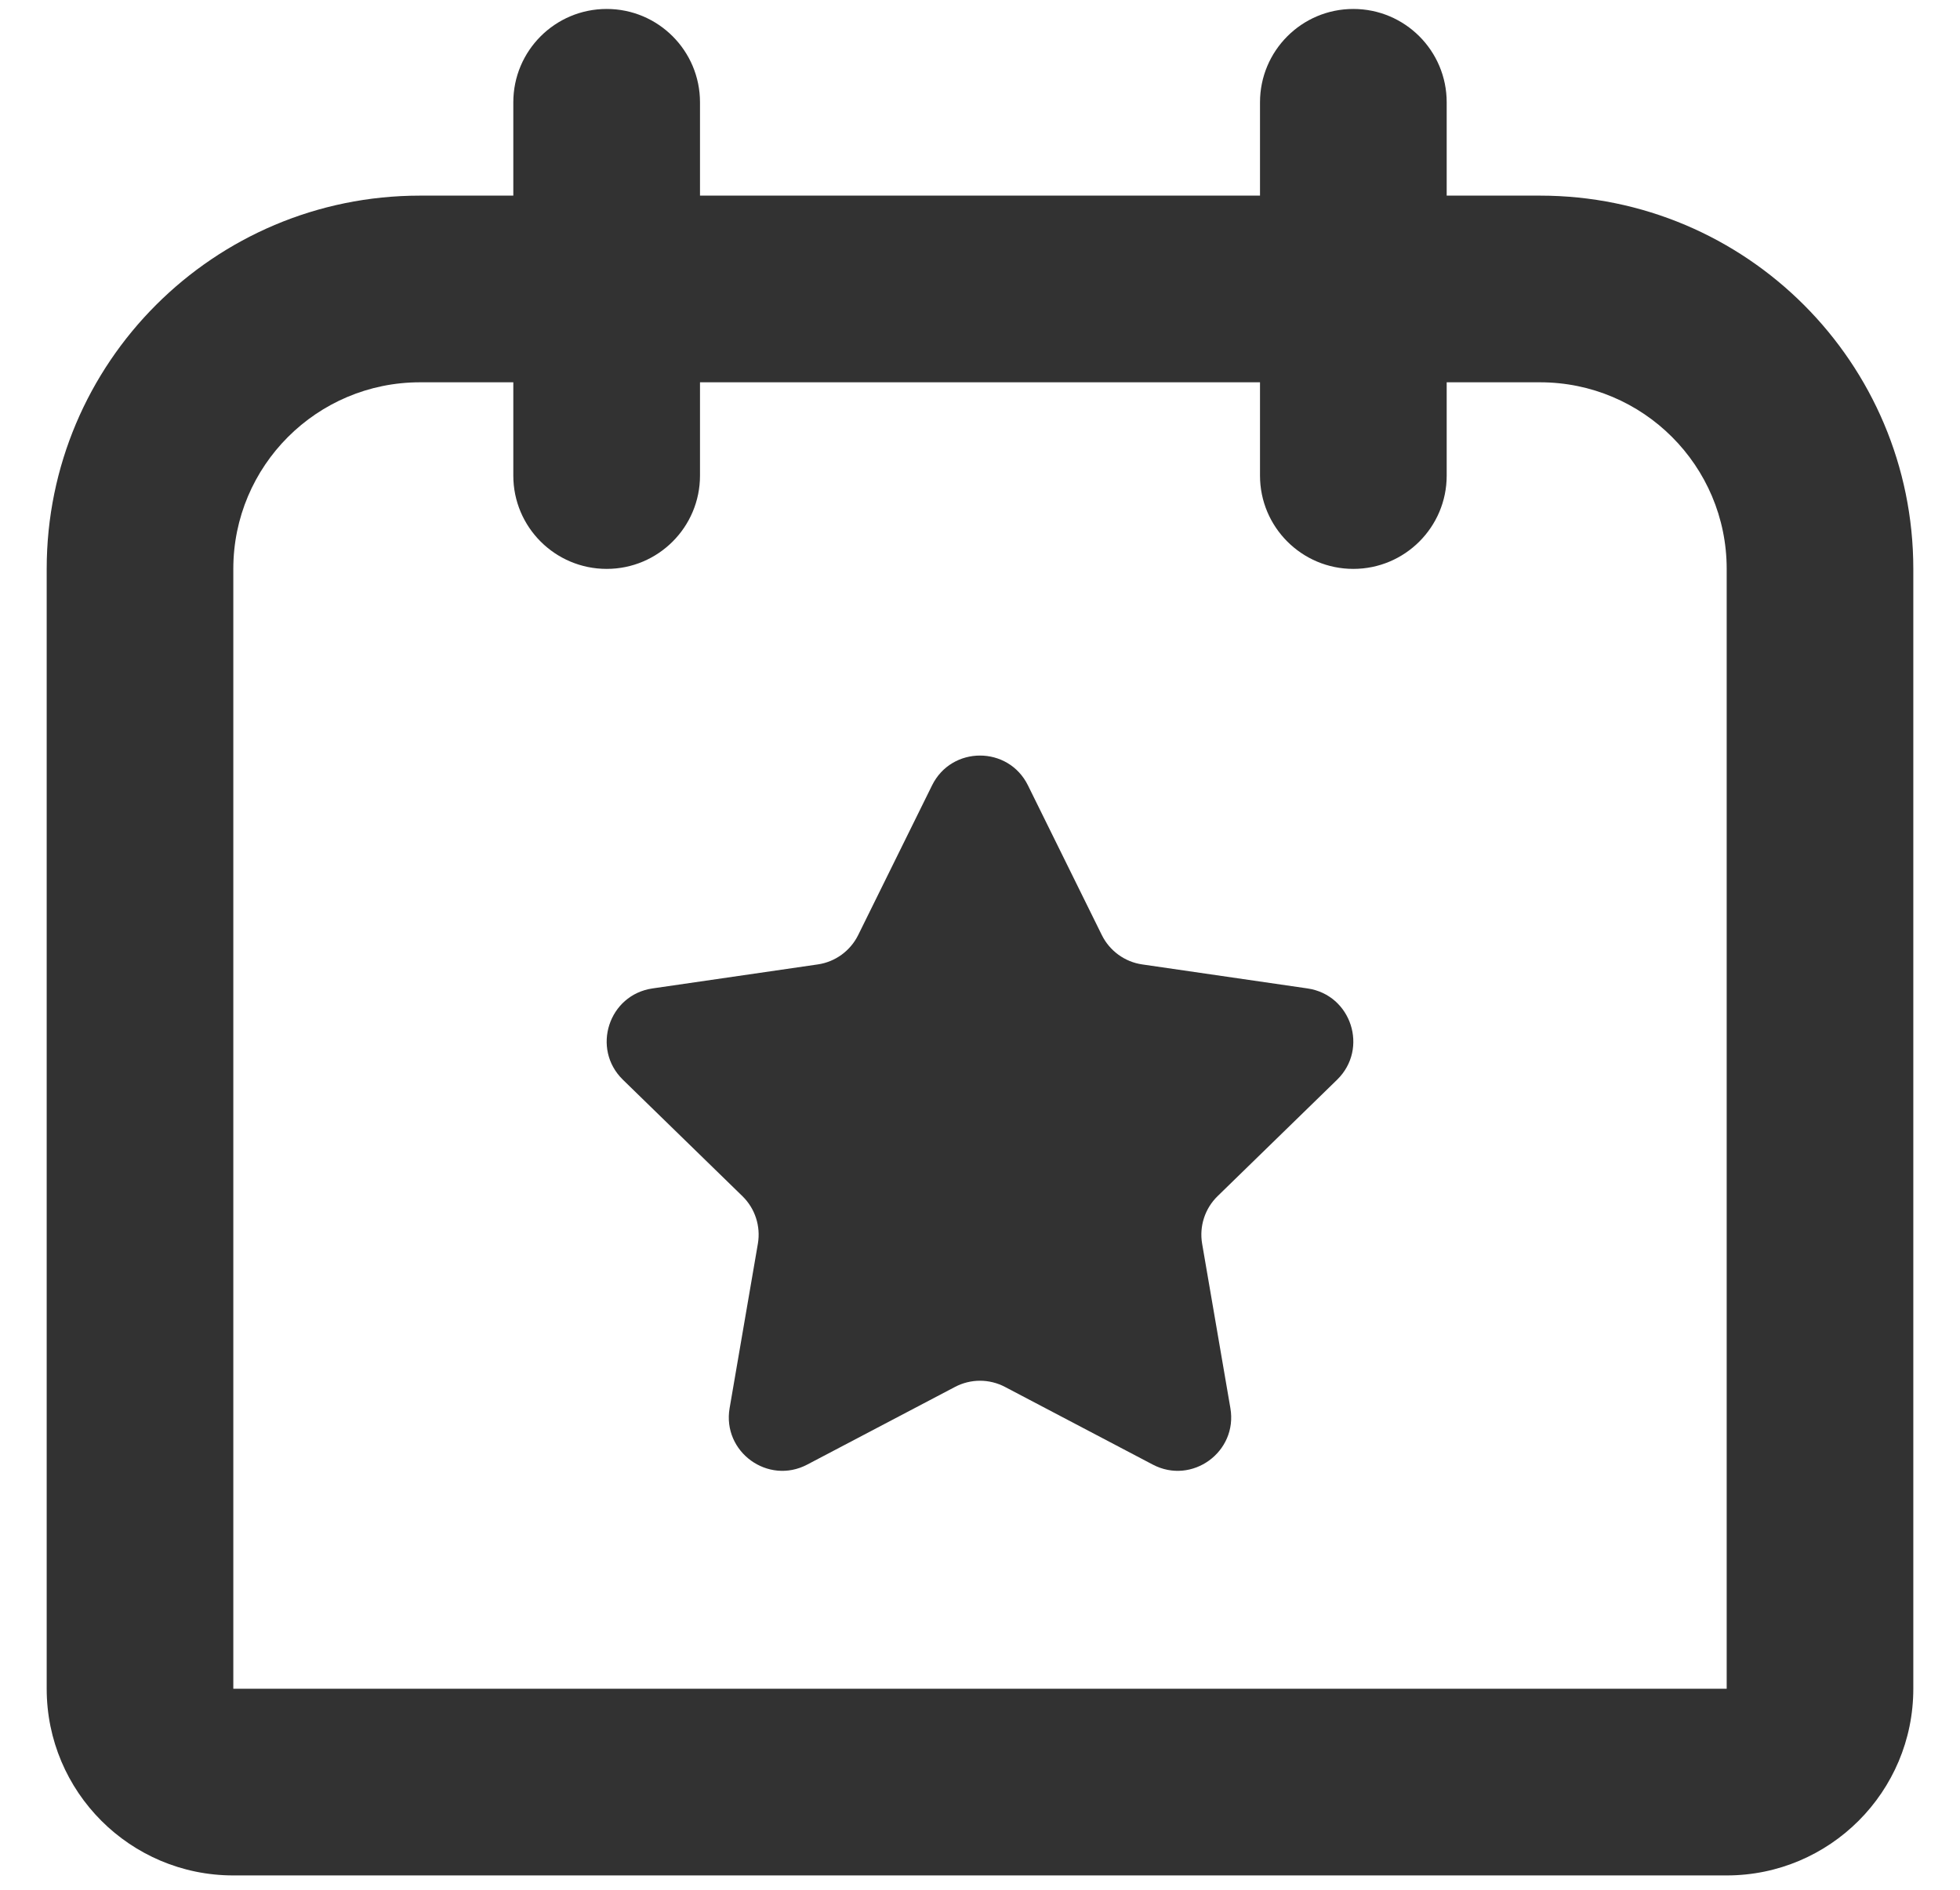 <svg width="28" height="27" viewBox="0 0 28 27" fill="none" xmlns="http://www.w3.org/2000/svg">
<path d="M14.685 11.221C14.405 10.653 13.595 10.653 13.315 11.221L12.259 13.361C12.147 13.586 11.932 13.743 11.683 13.779L9.322 14.122C8.695 14.213 8.445 14.983 8.898 15.426L10.607 17.091C10.787 17.267 10.869 17.52 10.827 17.768L10.423 20.119C10.316 20.744 10.972 21.22 11.532 20.925L13.644 19.815C13.867 19.698 14.133 19.698 14.356 19.815L16.468 20.925C17.028 21.22 17.684 20.744 17.577 20.119L17.173 17.768C17.131 17.52 17.213 17.267 17.393 17.091L19.102 15.426C19.555 14.983 19.305 14.213 18.678 14.122L16.317 13.779C16.068 13.743 15.853 13.586 15.741 13.361L14.685 11.221Z" fill="#323232"/>
<path fill-rule="evenodd" clip-rule="evenodd" d="M10 1.462C10 0.725 9.403 0.128 8.667 0.128C7.93 0.128 7.333 0.725 7.333 1.462V2.795H6C3.054 2.795 0.667 5.183 0.667 8.128V24.128C0.667 25.601 1.861 26.795 3.333 26.795H24.667C26.139 26.795 27.333 25.601 27.333 24.128V8.128C27.333 5.183 24.945 2.795 22 2.795H20.667V1.462C20.667 0.725 20.07 0.128 19.333 0.128C18.597 0.128 18 0.725 18 1.462V2.795L10 2.795V1.462ZM18 6.795V5.462H10V6.795C10 7.531 9.403 8.128 8.667 8.128C7.93 8.128 7.333 7.531 7.333 6.795V5.462H6C4.527 5.462 3.333 6.656 3.333 8.128L3.333 24.128H24.667V8.128C24.667 6.656 23.473 5.462 22 5.462H20.667V6.795C20.667 7.531 20.07 8.128 19.333 8.128C18.597 8.128 18 7.531 18 6.795Z" fill="#323232"/>
</svg>
